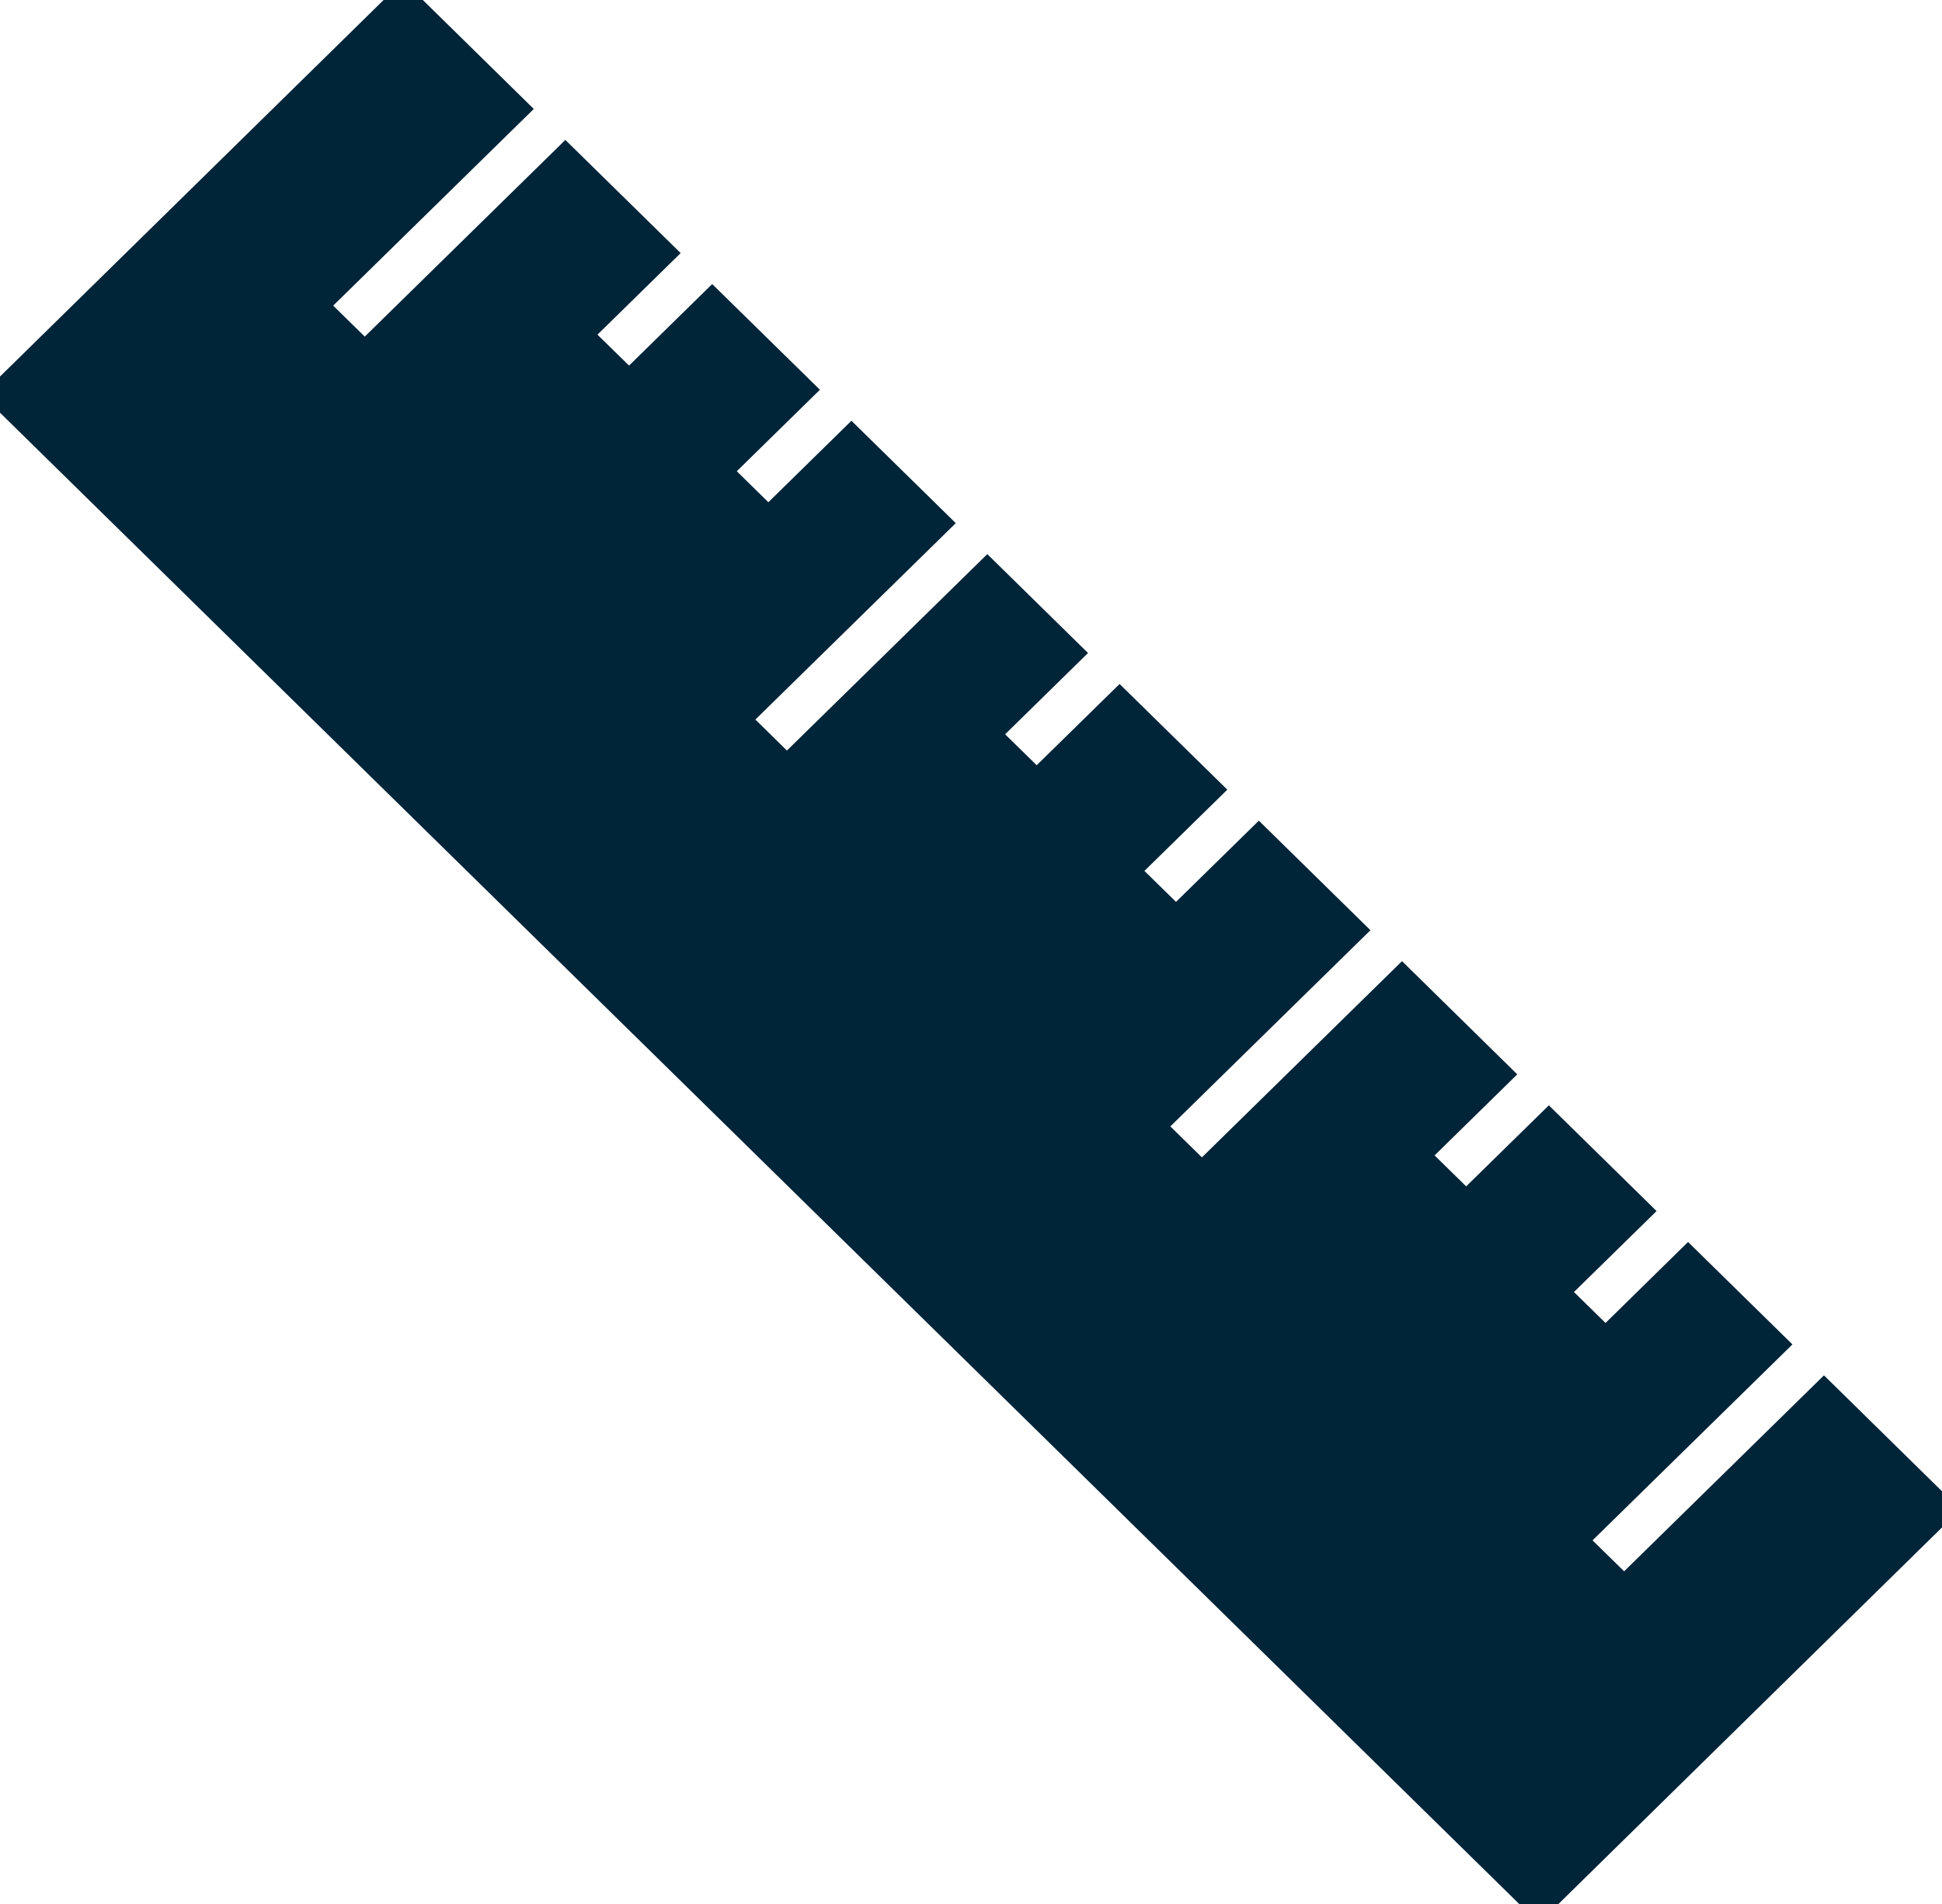 <svg width="51" height="50" viewBox="0 0 51 50" fill="none" xmlns="http://www.w3.org/2000/svg">
<g clip-path="url(#clip0_3167_1296)">
<path d="M47.9 36.818L42.652 41.964L41.108 40.451L46.358 35.305L44.331 33.316L42.164 35.442L40.62 33.93L42.79 31.803L40.675 29.727L38.504 31.855L36.96 30.342L39.132 28.213L36.819 25.941L31.564 31.094L30.021 29.58L35.276 24.428L33.059 22.252L30.884 24.384L29.34 22.871L31.517 20.737L29.402 18.662L27.225 20.796L25.682 19.283L27.859 17.148L25.928 15.252L20.666 20.41L19.123 18.896L24.386 13.738L22.36 11.75L20.178 13.889L18.635 12.375L20.818 10.235L18.703 8.16L16.52 10.301L14.976 8.788L17.161 6.646L14.847 4.375L9.579 9.54L8.036 8.026L13.304 2.861L10.589 0.195L0.23 10.363L40.412 49.805L50.77 39.637L47.9 36.818Z" fill="#002438" stroke="#002438" stroke-miterlimit="10"/>
</g>
<defs>
<clipPath id="clip0_3167_1296">
<rect width="51" height="50" fill="white"/>
</clipPath>
</defs>
</svg>
